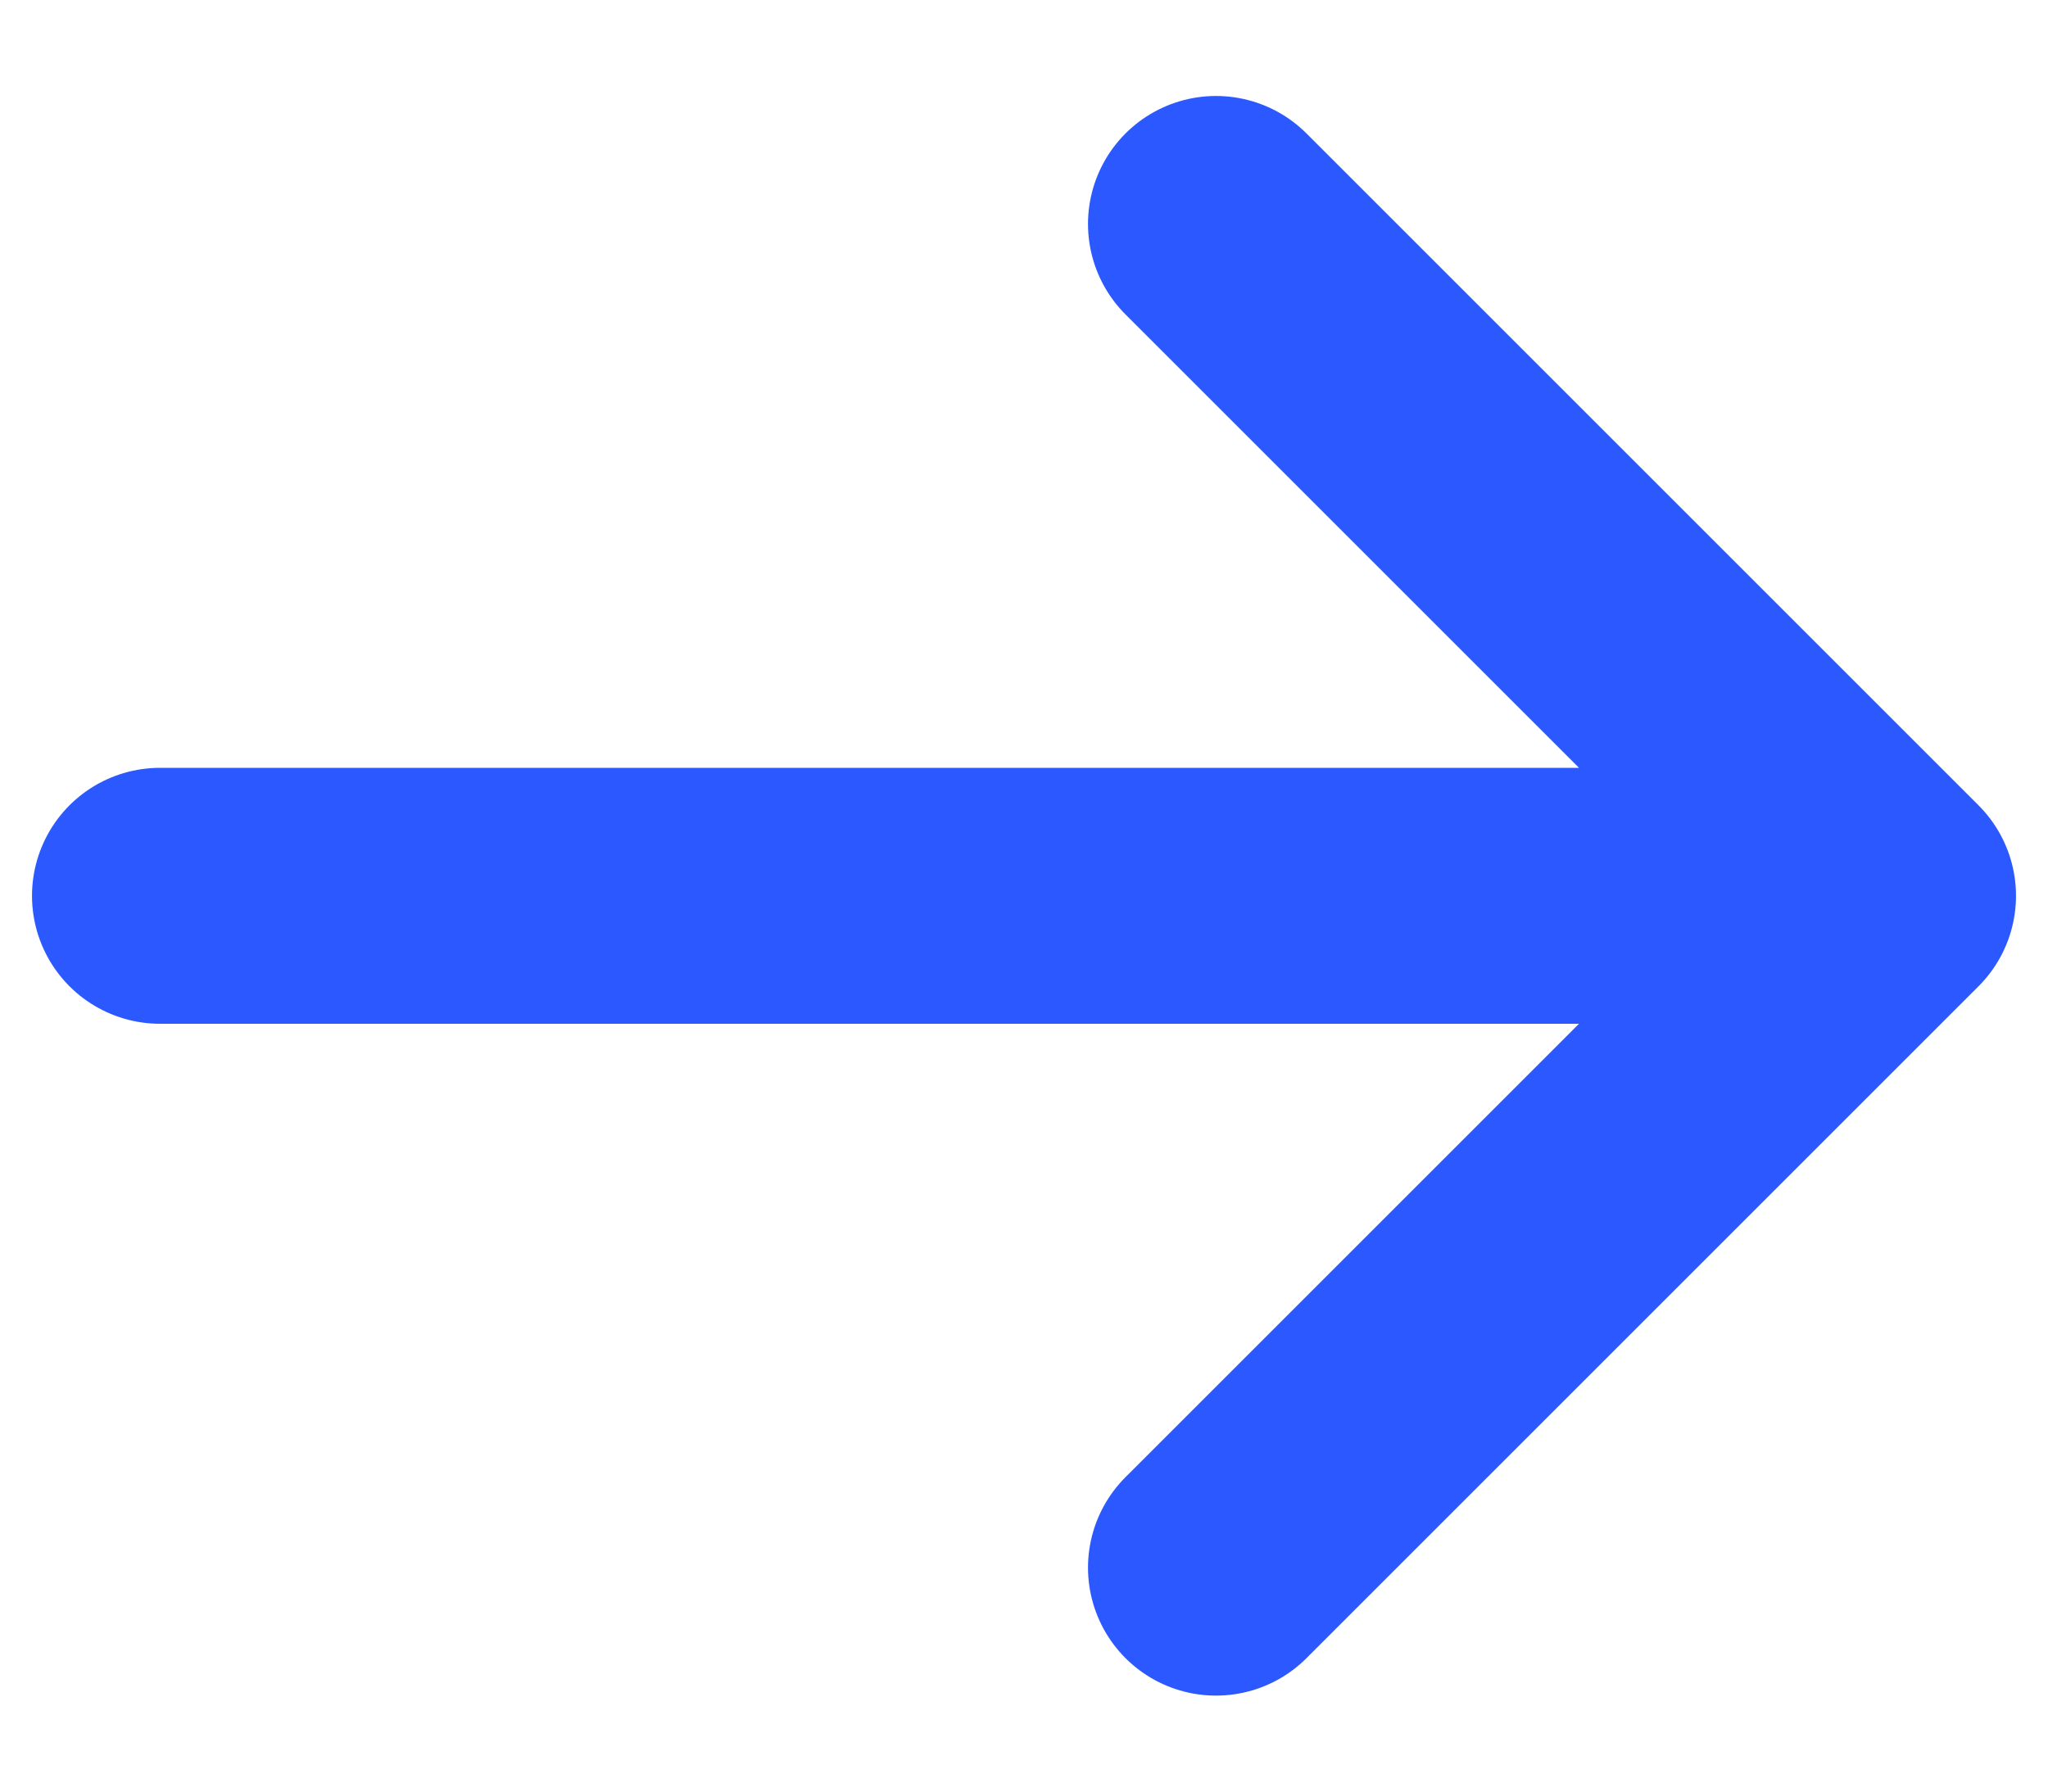 <svg width="16" height="14" viewBox="0 0 16 14" fill="none" xmlns="http://www.w3.org/2000/svg">
<path d="M9.5 1.75L14.75 7M14.75 7L9.5 12.25M14.75 7L1.25 7" stroke="#2B59FF" stroke-width="2" stroke-linecap="round" stroke-linejoin="round"/>
</svg>
